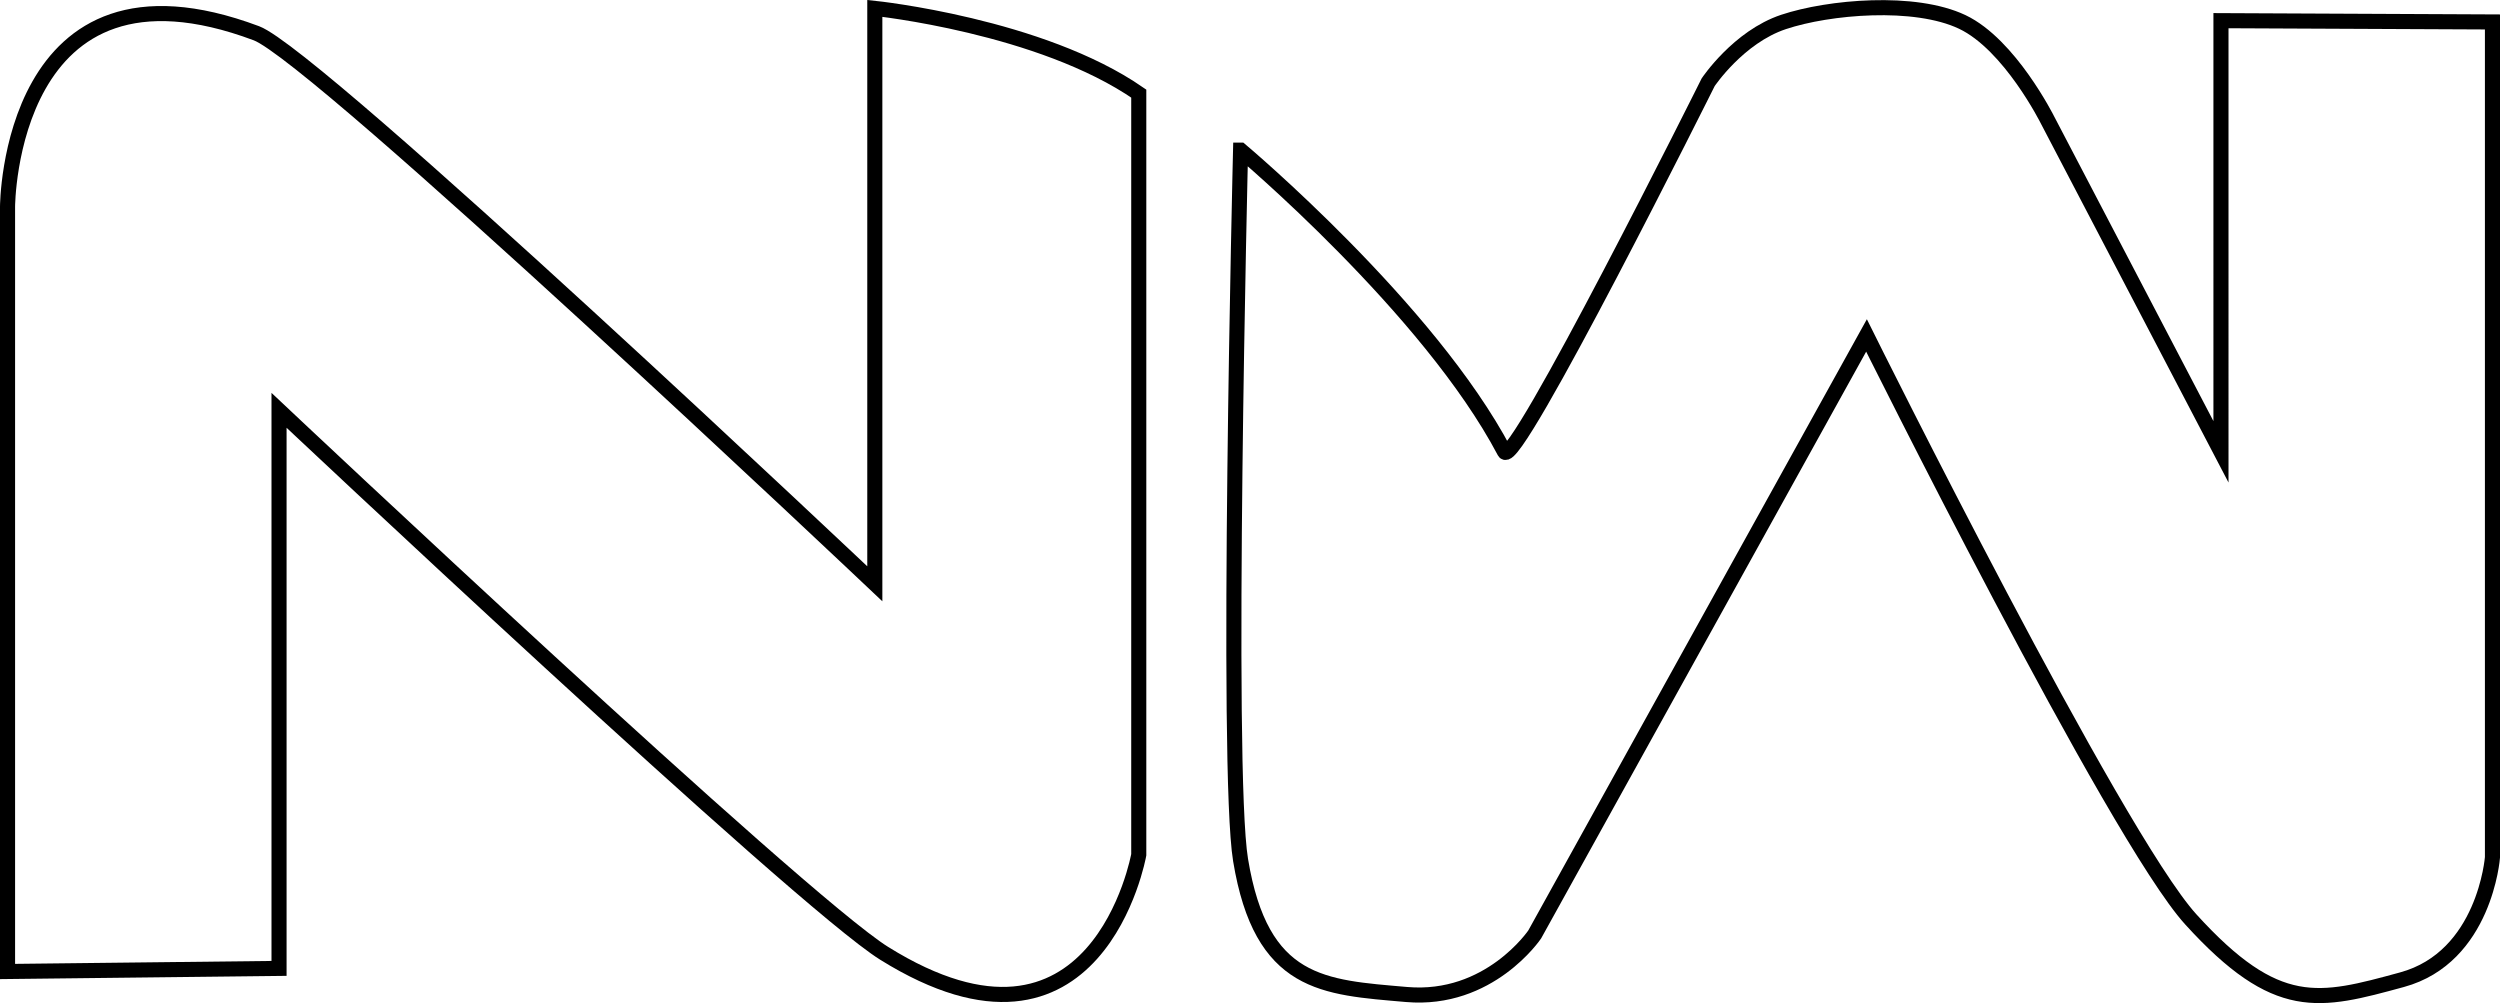 <?xml version="1.0" encoding="UTF-8"?>
<svg id="Layer_1" data-name="Layer 1" xmlns="http://www.w3.org/2000/svg" viewBox="0 0 331.5 133.01">
  <defs>
    <style>
      .cls-1 {
        fill: none;
        stroke: #000;
        stroke-miterlimit: 10;
        stroke-width: 2px;
      }
    </style>
  </defs>
  <path class="cls-1" d="m1,126.41V27.41S1.12-7.92,34,4.41c8,3,82,73,82,73V1.11s22,2.3,35,11.3v100.93s-5.47,30.69-33.76,13.07c-11.24-7-80.24-72-80.24-72v74l-36,.41v-2.41Z"/>
  <path class="cls-1" d="m164.5,19.91s25,21,35,40c1.32,2.5,27-49,27-49,0,0,4-6,10-8s17.39-3,23.7,0,11.3,13,11.3,13l23,44V2.74l36,.17v110.78s-1,13.22-12,16.22-16.58,4.56-28-8c-10-11-43-77.43-43-77.43l-44,79.43s-6,8.92-17,7.96-19.25-1.16-22-17.83c-2-12.13,0-94.13,0-94.13Z"/>
</svg>